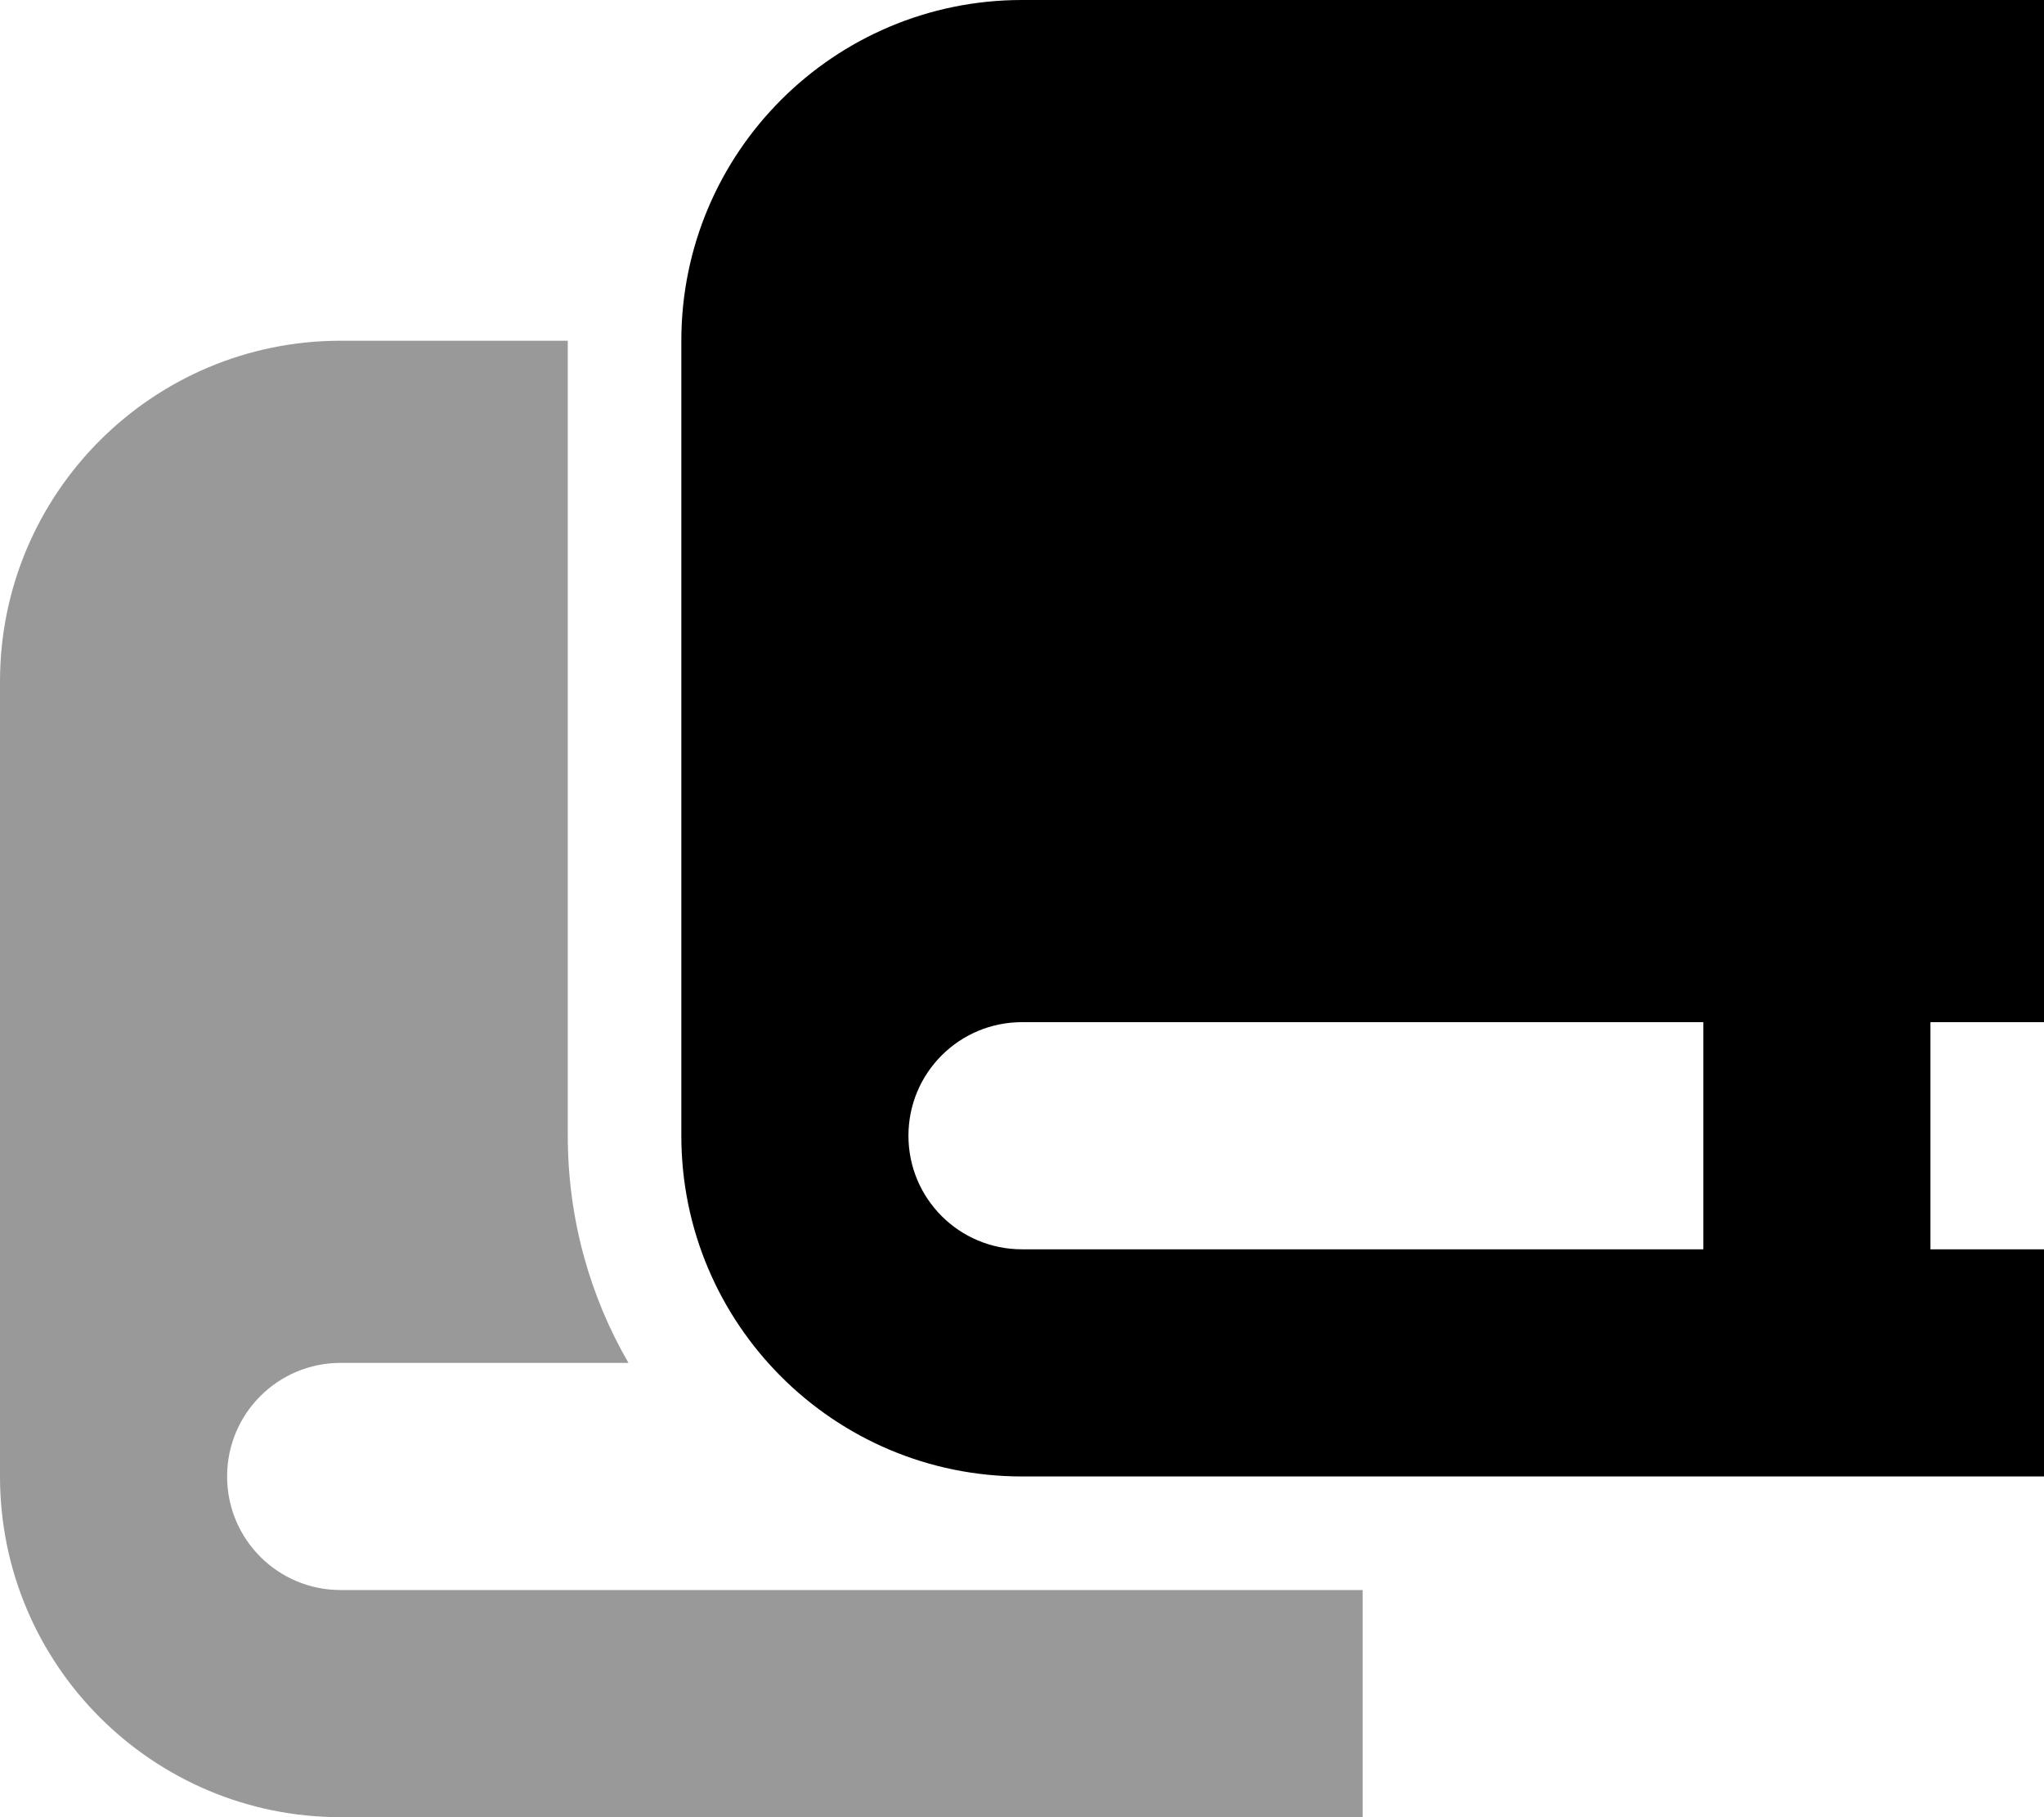 <svg xmlns="http://www.w3.org/2000/svg" viewBox="0 0 576 512"><defs><style>.fa-secondary{opacity:.4}</style></defs><path class="fa-secondary" d="M0 192L0 416c0 53 43 96 96 96l224 0 32 0 32 0 0-64-32 0-32 0-32 0L96 448c-17.7 0-32-14.3-32-32s14.3-32 32-32l81.1 0c-10.9-18.8-17.1-40.7-17.1-64l0-224L96 96C43 96 0 139 0 192z"/><path class="fa-primary" d="M288 0c-53 0-96 43-96 96l0 224c0 53 43 96 96 96l224 0 32 0 32 0 0-64-32 0 0-64 32 0L576 0 544 0 512 0 288 0zm0 288l192 0 0 64-192 0c-17.7 0-32-14.3-32-32s14.3-32 32-32z"/></svg>
